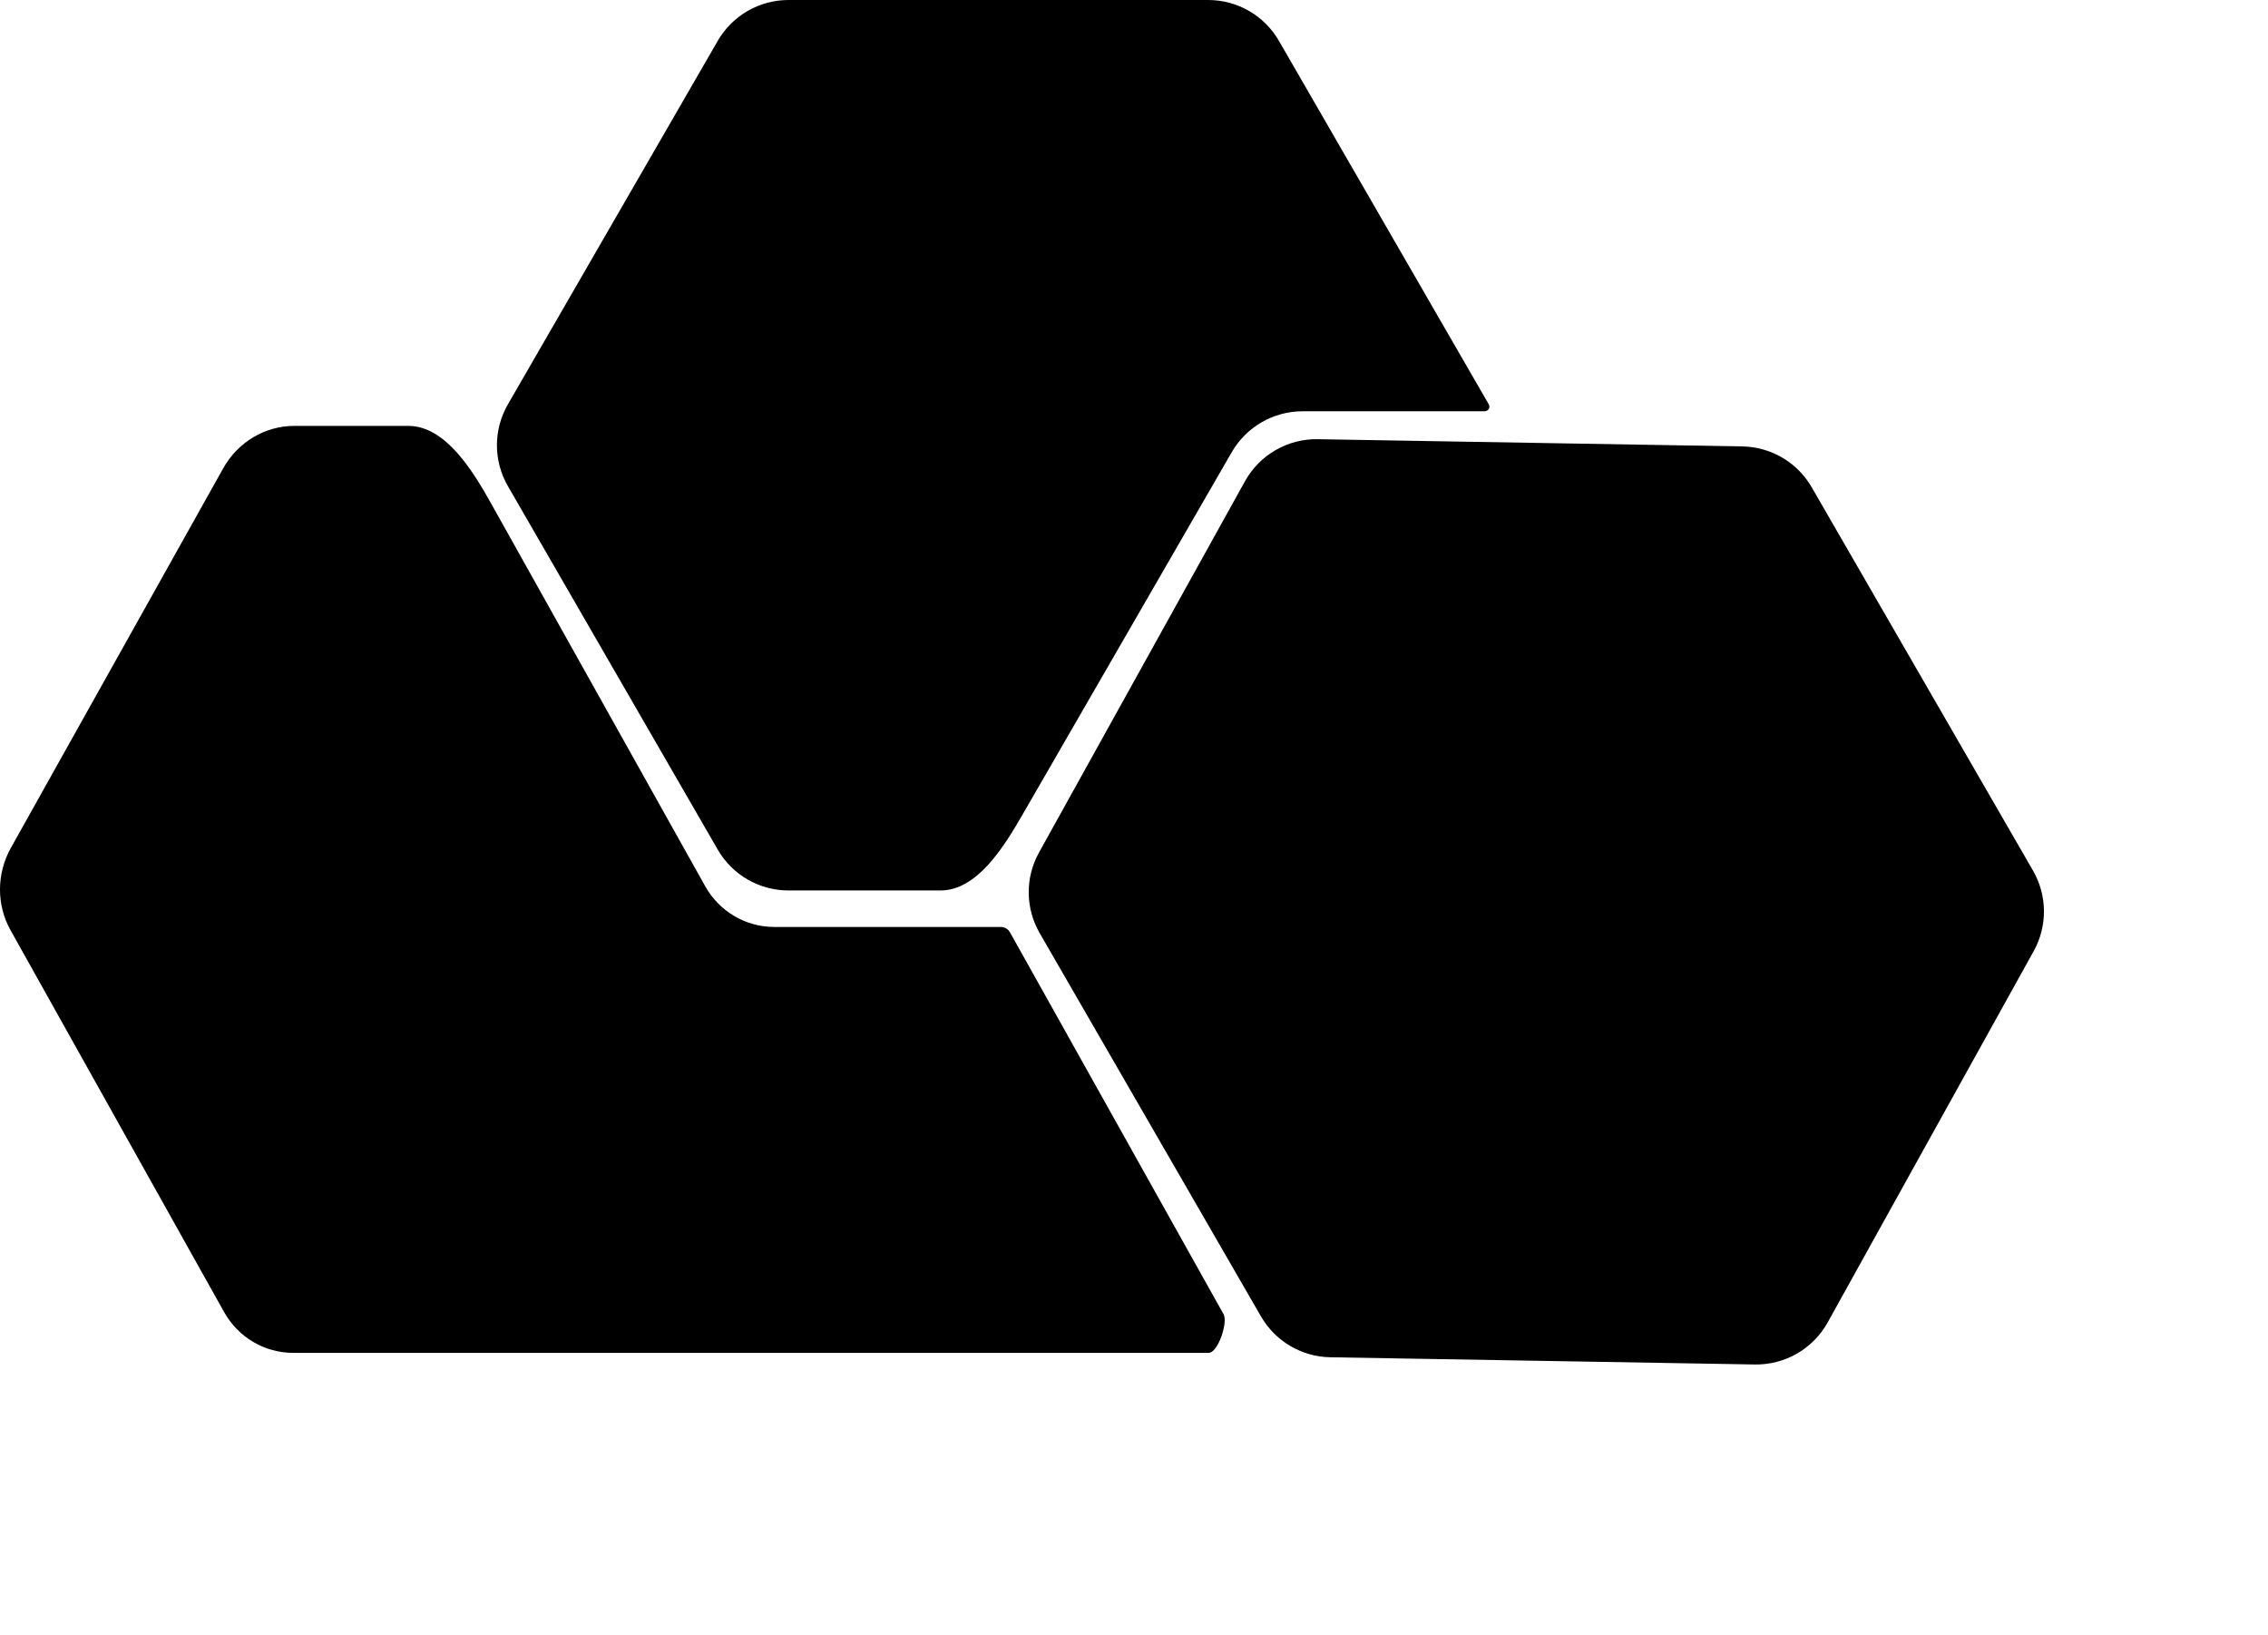 <svg width="111" height="80" viewBox="0 0 111 80" fill="none" xmlns="http://www.w3.org/2000/svg">
<g id="teragoncloud-transparent-dark">
<g id="icon">
<path id="Subtract" fill-rule="evenodd" clip-rule="evenodd" d="M24.06 24.68C23.162 23.076 21.821 20.841 19.982 20.841L14.403 20.841C12.972 20.841 11.642 21.634 10.926 22.913L0.529 41.498C-0.172 42.752 -0.177 44.282 0.516 45.521L10.966 64.202C11.659 65.441 12.946 66.202 14.348 66.202H59.155C59.611 66.202 60.107 64.71 59.885 64.313V64.313L49.434 45.631V45.631C49.344 45.47 49.178 45.361 48.993 45.361L37.892 45.361C36.49 45.361 35.203 44.6 34.51 43.361L24.06 24.68V24.68Z" fill="black"/>
<path id="side" d="M60.931 23.55C61.648 22.258 63.019 21.466 64.497 21.492L85.272 21.845C86.677 21.869 87.966 22.628 88.668 23.844L99.499 42.603C100.201 43.82 100.214 45.316 99.532 46.544L89.45 64.712C88.733 66.004 87.362 66.796 85.885 66.771L65.11 66.418C63.705 66.394 62.416 65.635 61.714 64.418L50.883 45.66C50.181 44.443 50.168 42.947 50.85 41.719L60.931 23.55Z" fill="black"/>
<path id="Subtract_2" fill-rule="evenodd" clip-rule="evenodd" d="M38.591 0C37.162 0 35.841 0.762 35.127 2L24.857 19.788C24.142 21.025 24.142 22.55 24.857 23.788L35.127 41.575C35.841 42.813 37.162 43.575 38.591 43.575L46.033 43.575C47.814 43.575 49.124 41.457 50.015 39.914V39.914L60.285 22.126C60.999 20.889 62.32 20.126 63.749 20.126H72.657C72.836 20.126 72.953 19.942 72.864 19.788V19.788L62.594 2C61.88 0.762 60.559 0 59.13 0H38.591Z" fill="black"/>
</g>
</g>
</svg>

